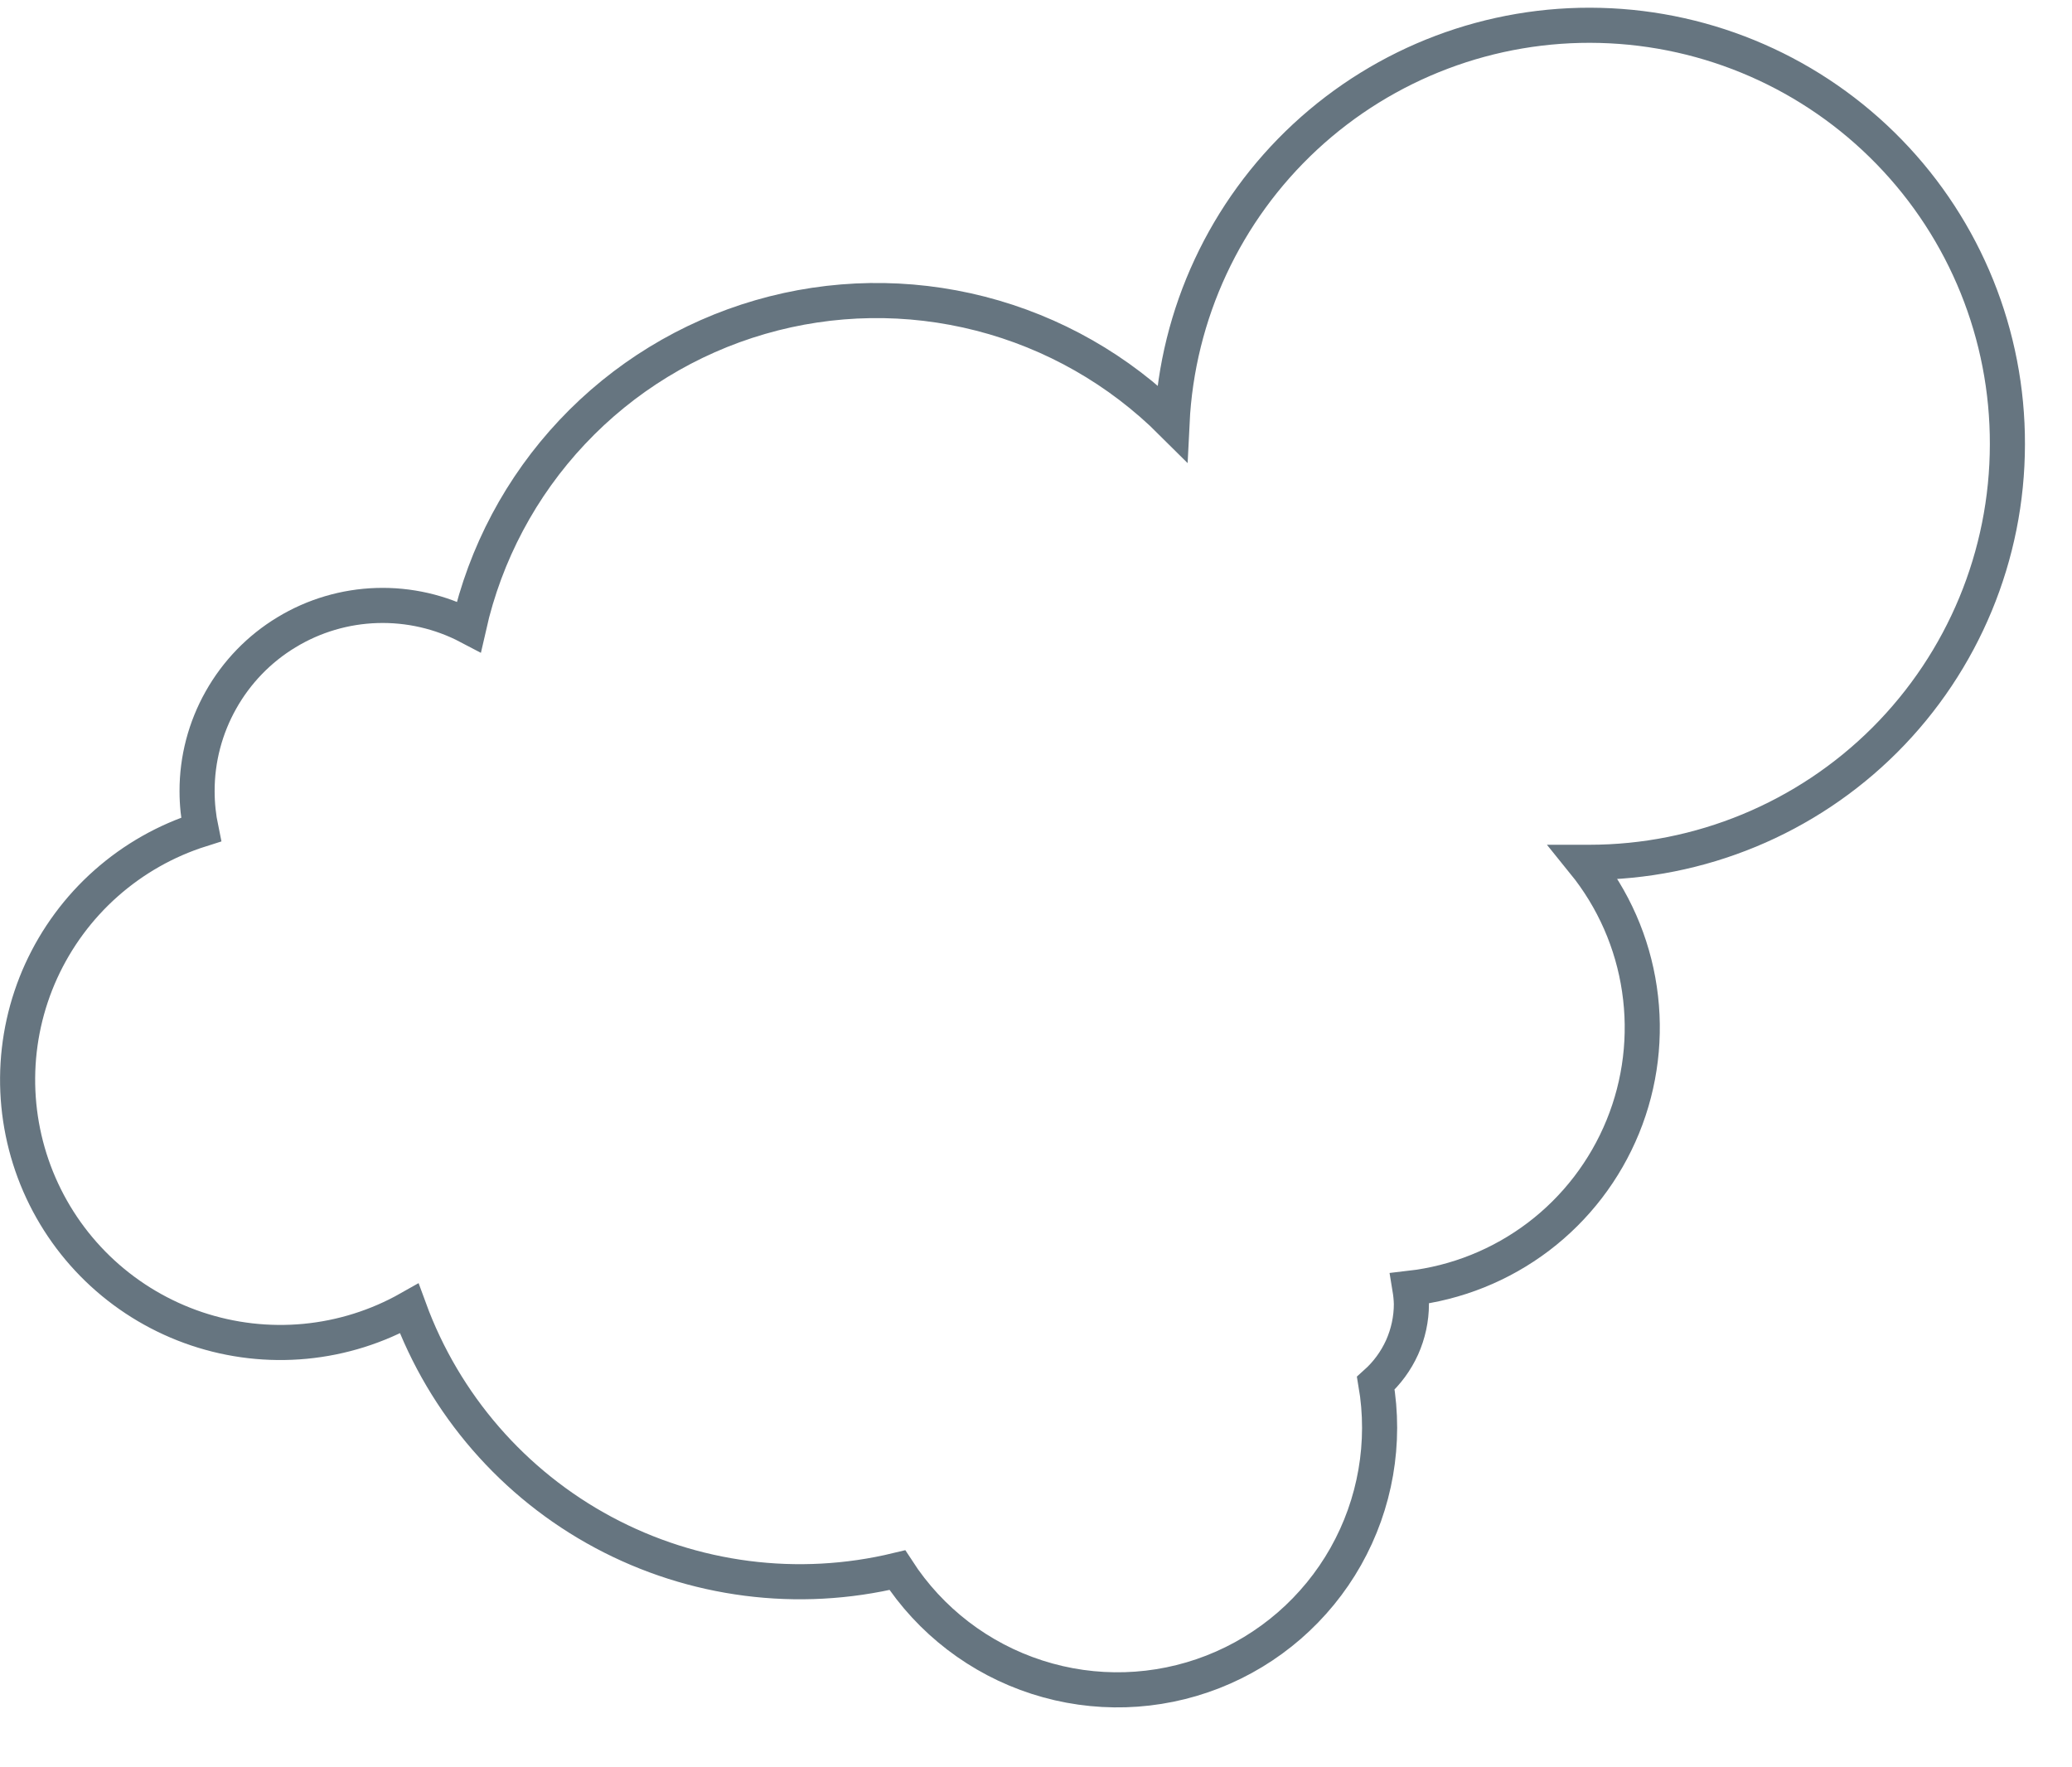 <svg width="34" height="29" viewBox="0 0 34 29" fill="none" xmlns="http://www.w3.org/2000/svg">
<path d="M32.94 7.291C32.945 5.5 32.249 3.777 31 2.493C29.751 1.208 28.05 0.463 26.259 0.417C24.468 0.37 22.73 1.027 21.417 2.245C20.104 3.464 19.319 5.148 19.232 6.937C18.363 6.07 17.279 5.452 16.09 5.147C14.902 4.842 13.653 4.861 12.475 5.203C11.296 5.545 10.231 6.196 9.39 7.09C8.549 7.983 7.963 9.086 7.693 10.283C7.229 10.039 6.709 9.92 6.185 9.936C5.661 9.952 5.15 10.103 4.702 10.375C4.253 10.646 3.883 11.029 3.626 11.486C3.368 11.943 3.233 12.458 3.234 12.982C3.234 13.194 3.256 13.404 3.299 13.611C2.723 13.793 2.193 14.094 1.741 14.494C1.289 14.894 0.927 15.385 0.676 15.934C0.426 16.483 0.294 17.079 0.289 17.682C0.284 18.286 0.406 18.884 0.646 19.437C0.887 19.991 1.241 20.488 1.685 20.895C2.13 21.303 2.656 21.613 3.228 21.805C3.8 21.997 4.406 22.067 5.007 22.01C5.607 21.953 6.19 21.77 6.715 21.473C7.291 23.047 8.425 24.355 9.902 25.146C11.379 25.937 13.096 26.158 14.725 25.765C15.264 26.597 16.073 27.217 17.016 27.521C17.96 27.826 18.979 27.795 19.902 27.434C20.825 27.073 21.596 26.404 22.083 25.541C22.57 24.678 22.744 23.673 22.576 22.697C22.759 22.533 22.906 22.333 23.007 22.11C23.107 21.886 23.16 21.643 23.16 21.398C23.158 21.311 23.149 21.225 23.135 21.14C23.901 21.052 24.63 20.759 25.245 20.293C25.859 19.827 26.337 19.204 26.629 18.489C26.921 17.775 27.015 16.995 26.902 16.232C26.79 15.469 26.474 14.75 25.988 14.15C26.018 14.15 26.047 14.15 26.077 14.15C27.896 14.15 29.642 13.428 30.929 12.142C32.216 10.855 32.939 9.111 32.94 7.291V7.291Z" stroke="#667580" stroke-width="0.576" stroke-miterlimit="10"/>
</svg>
